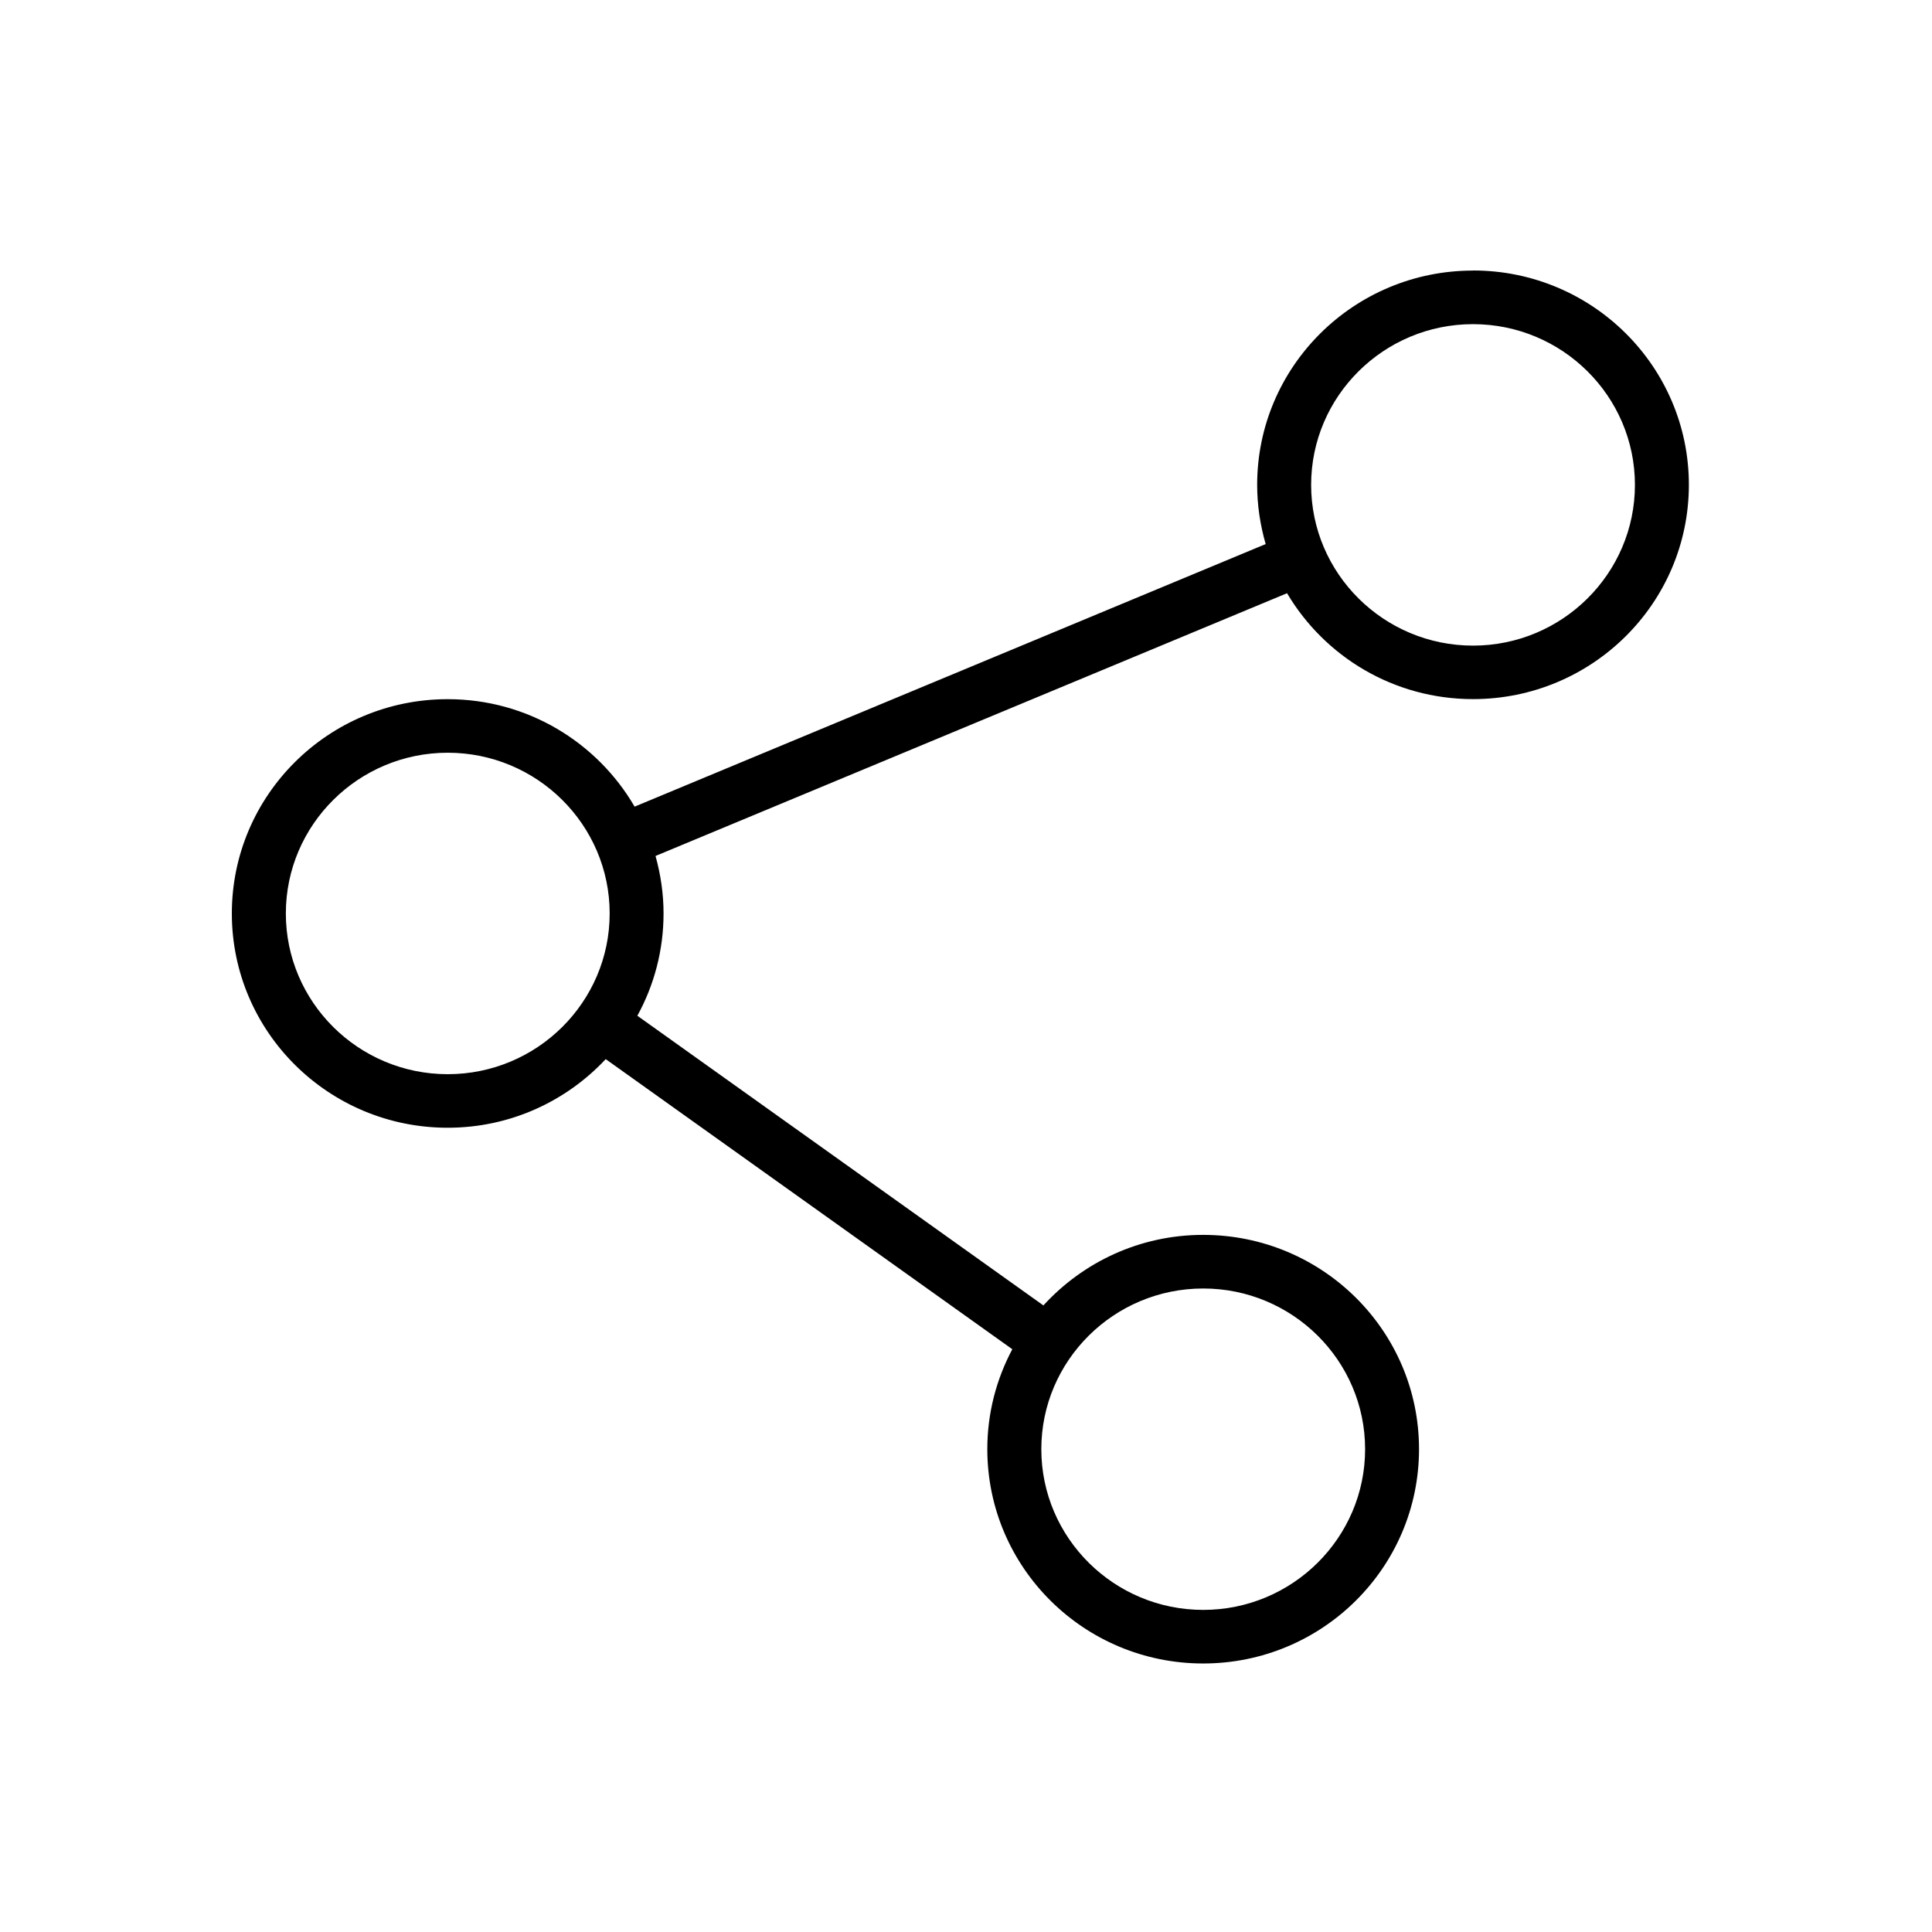 <svg width="64" height="64" viewBox="0 0 64 64" fill="none" xmlns="http://www.w3.org/2000/svg">
<path d="M48.796 8.963C44.848 8.963 41.645 12.142 41.645 16.062C41.645 16.743 41.748 17.399 41.927 18.023L21.022 26.721C19.787 24.596 17.478 23.161 14.831 23.161C10.882 23.161 7.68 26.34 7.68 30.26C7.68 34.179 10.882 37.358 14.831 37.358C16.899 37.358 18.759 36.481 20.065 35.085L33.534 44.695C33.008 45.684 32.706 46.809 32.706 48.004C32.706 51.925 35.908 55.105 39.856 55.105C43.805 55.105 47.007 51.925 47.007 48.004C47.007 44.084 43.805 40.907 39.856 40.907C37.756 40.907 35.873 41.812 34.564 43.244L21.113 33.648C21.666 32.641 21.981 31.486 21.981 30.258C21.981 29.599 21.884 28.963 21.715 28.355L42.635 19.651C43.877 21.748 46.167 23.159 48.796 23.159C52.744 23.159 55.946 19.98 55.946 16.059C55.946 12.139 52.744 8.96 48.796 8.96V8.963ZM39.858 42.683C42.816 42.683 45.221 45.071 45.221 48.006C45.221 50.94 42.816 53.33 39.858 53.33C36.901 53.33 34.495 50.942 34.495 48.006C34.495 45.07 36.901 42.683 39.858 42.683ZM14.832 35.584C11.875 35.584 9.469 33.196 9.469 30.26C9.469 27.324 11.875 24.935 14.832 24.935C17.79 24.935 20.196 27.324 20.196 30.26C20.196 33.196 17.79 35.584 14.832 35.584ZM48.796 21.387C45.838 21.387 43.433 18.998 43.433 16.062C43.433 13.126 45.838 10.738 48.796 10.738C51.753 10.738 54.159 13.126 54.159 16.062C54.159 18.998 51.753 21.387 48.796 21.387Z" fill="black"/>
</svg>
